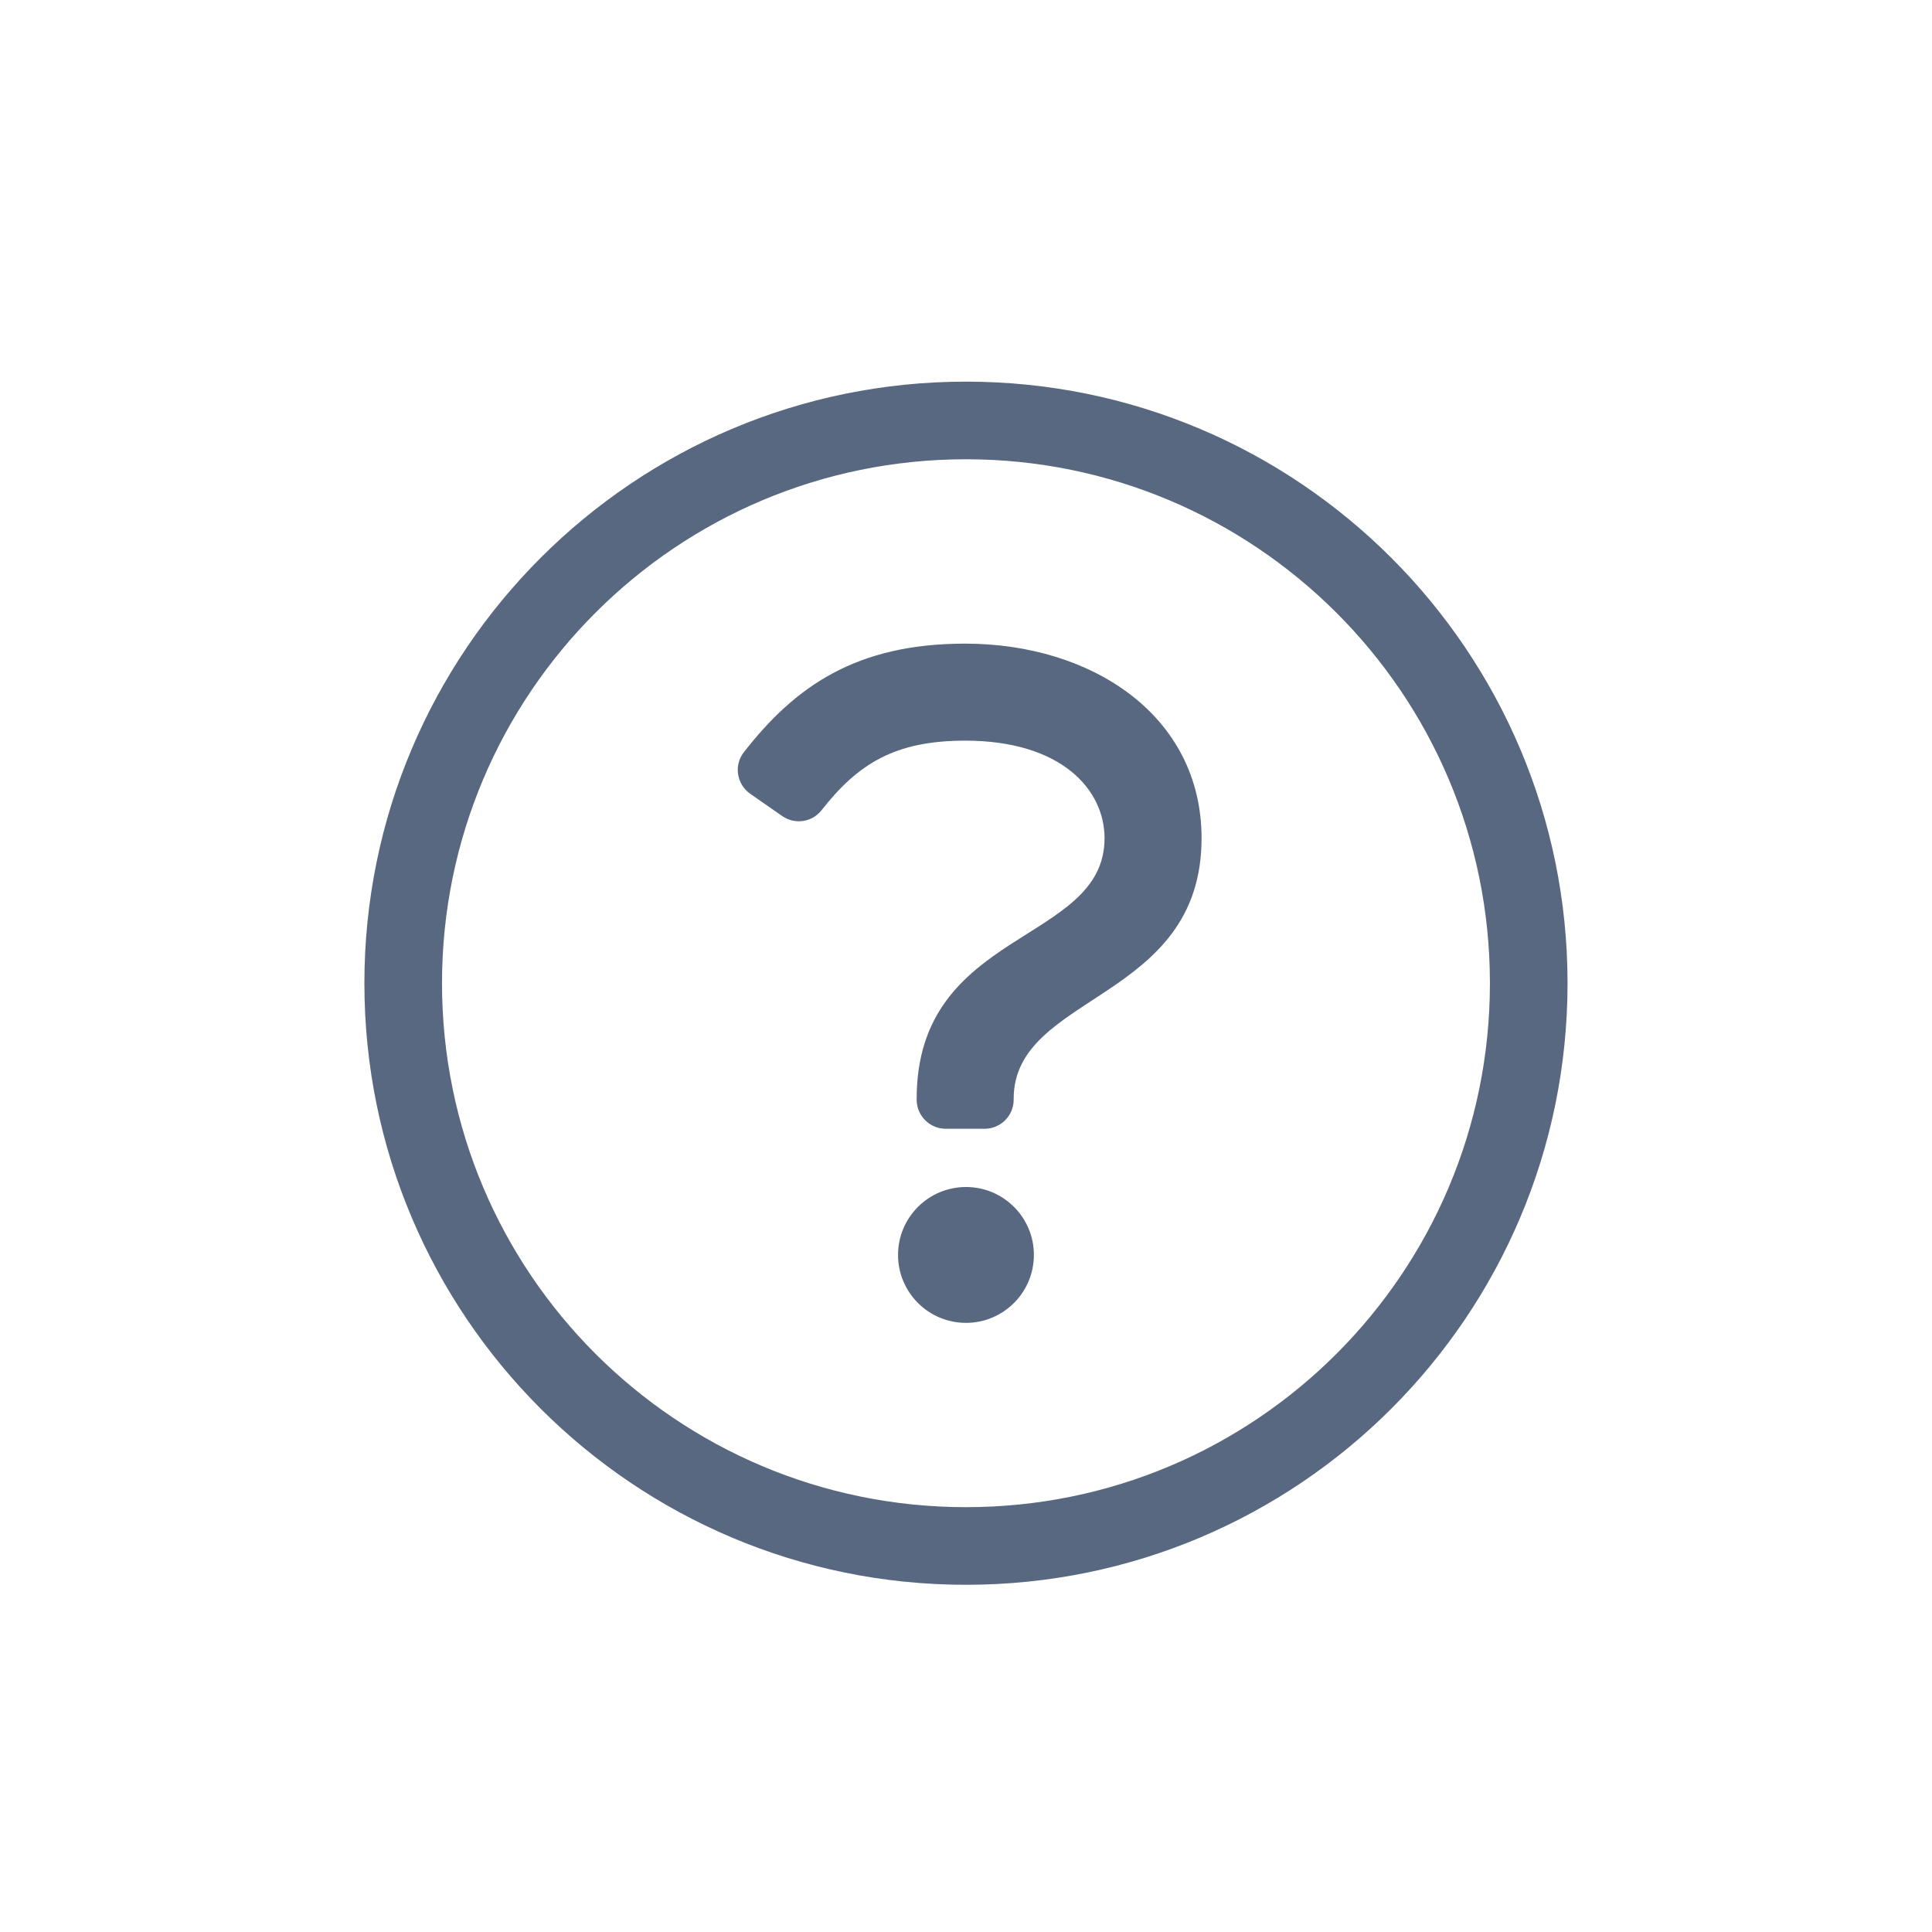 <svg xmlns="http://www.w3.org/2000/svg" width="28" height="28" viewBox="0 0 28 28"><title>ic-ajuda</title><path fill="#586880" fill-rule="nonzero" d="M8.719,11.672 C8.175,11.672 7.734,12.113 7.734,12.656 C7.734,13.2 8.175,13.641 8.719,13.641 C9.262,13.641 9.703,13.2 9.703,12.656 C9.703,12.113 9.262,11.672 8.719,11.672 Z M8.988,10.828 C9.221,10.828 9.41,10.639 9.41,10.406 L9.41,10.393 C9.41,8.861 12.133,8.987 12.133,6.617 C12.133,4.843 10.547,3.797 8.707,3.797 C7.131,3.797 6.246,4.413 5.5,5.37 C5.351,5.56 5.395,5.836 5.593,5.974 L6.054,6.295 C6.237,6.423 6.488,6.387 6.625,6.212 C7.151,5.542 7.683,5.203 8.707,5.203 C10.102,5.203 10.727,5.913 10.727,6.617 C10.727,8.156 8.004,7.92 8.004,10.393 L8.004,10.406 C8.004,10.639 8.193,10.828 8.426,10.828 L8.988,10.828 Z M8.719,1.125 C12.889,1.125 16.312,4.503 16.312,8.719 C16.312,12.913 12.916,16.312 8.719,16.312 C4.527,16.312 1.125,12.918 1.125,8.719 C1.125,4.528 4.521,1.125 8.719,1.125 Z M8.719,0 C3.904,0 0,3.905 0,8.719 C0,13.535 3.904,17.437 8.719,17.437 C13.534,17.437 17.437,13.535 17.437,8.719 C17.437,3.905 13.534,0 8.719,0 Z" transform="translate(5.281, 5.531)"/></svg>